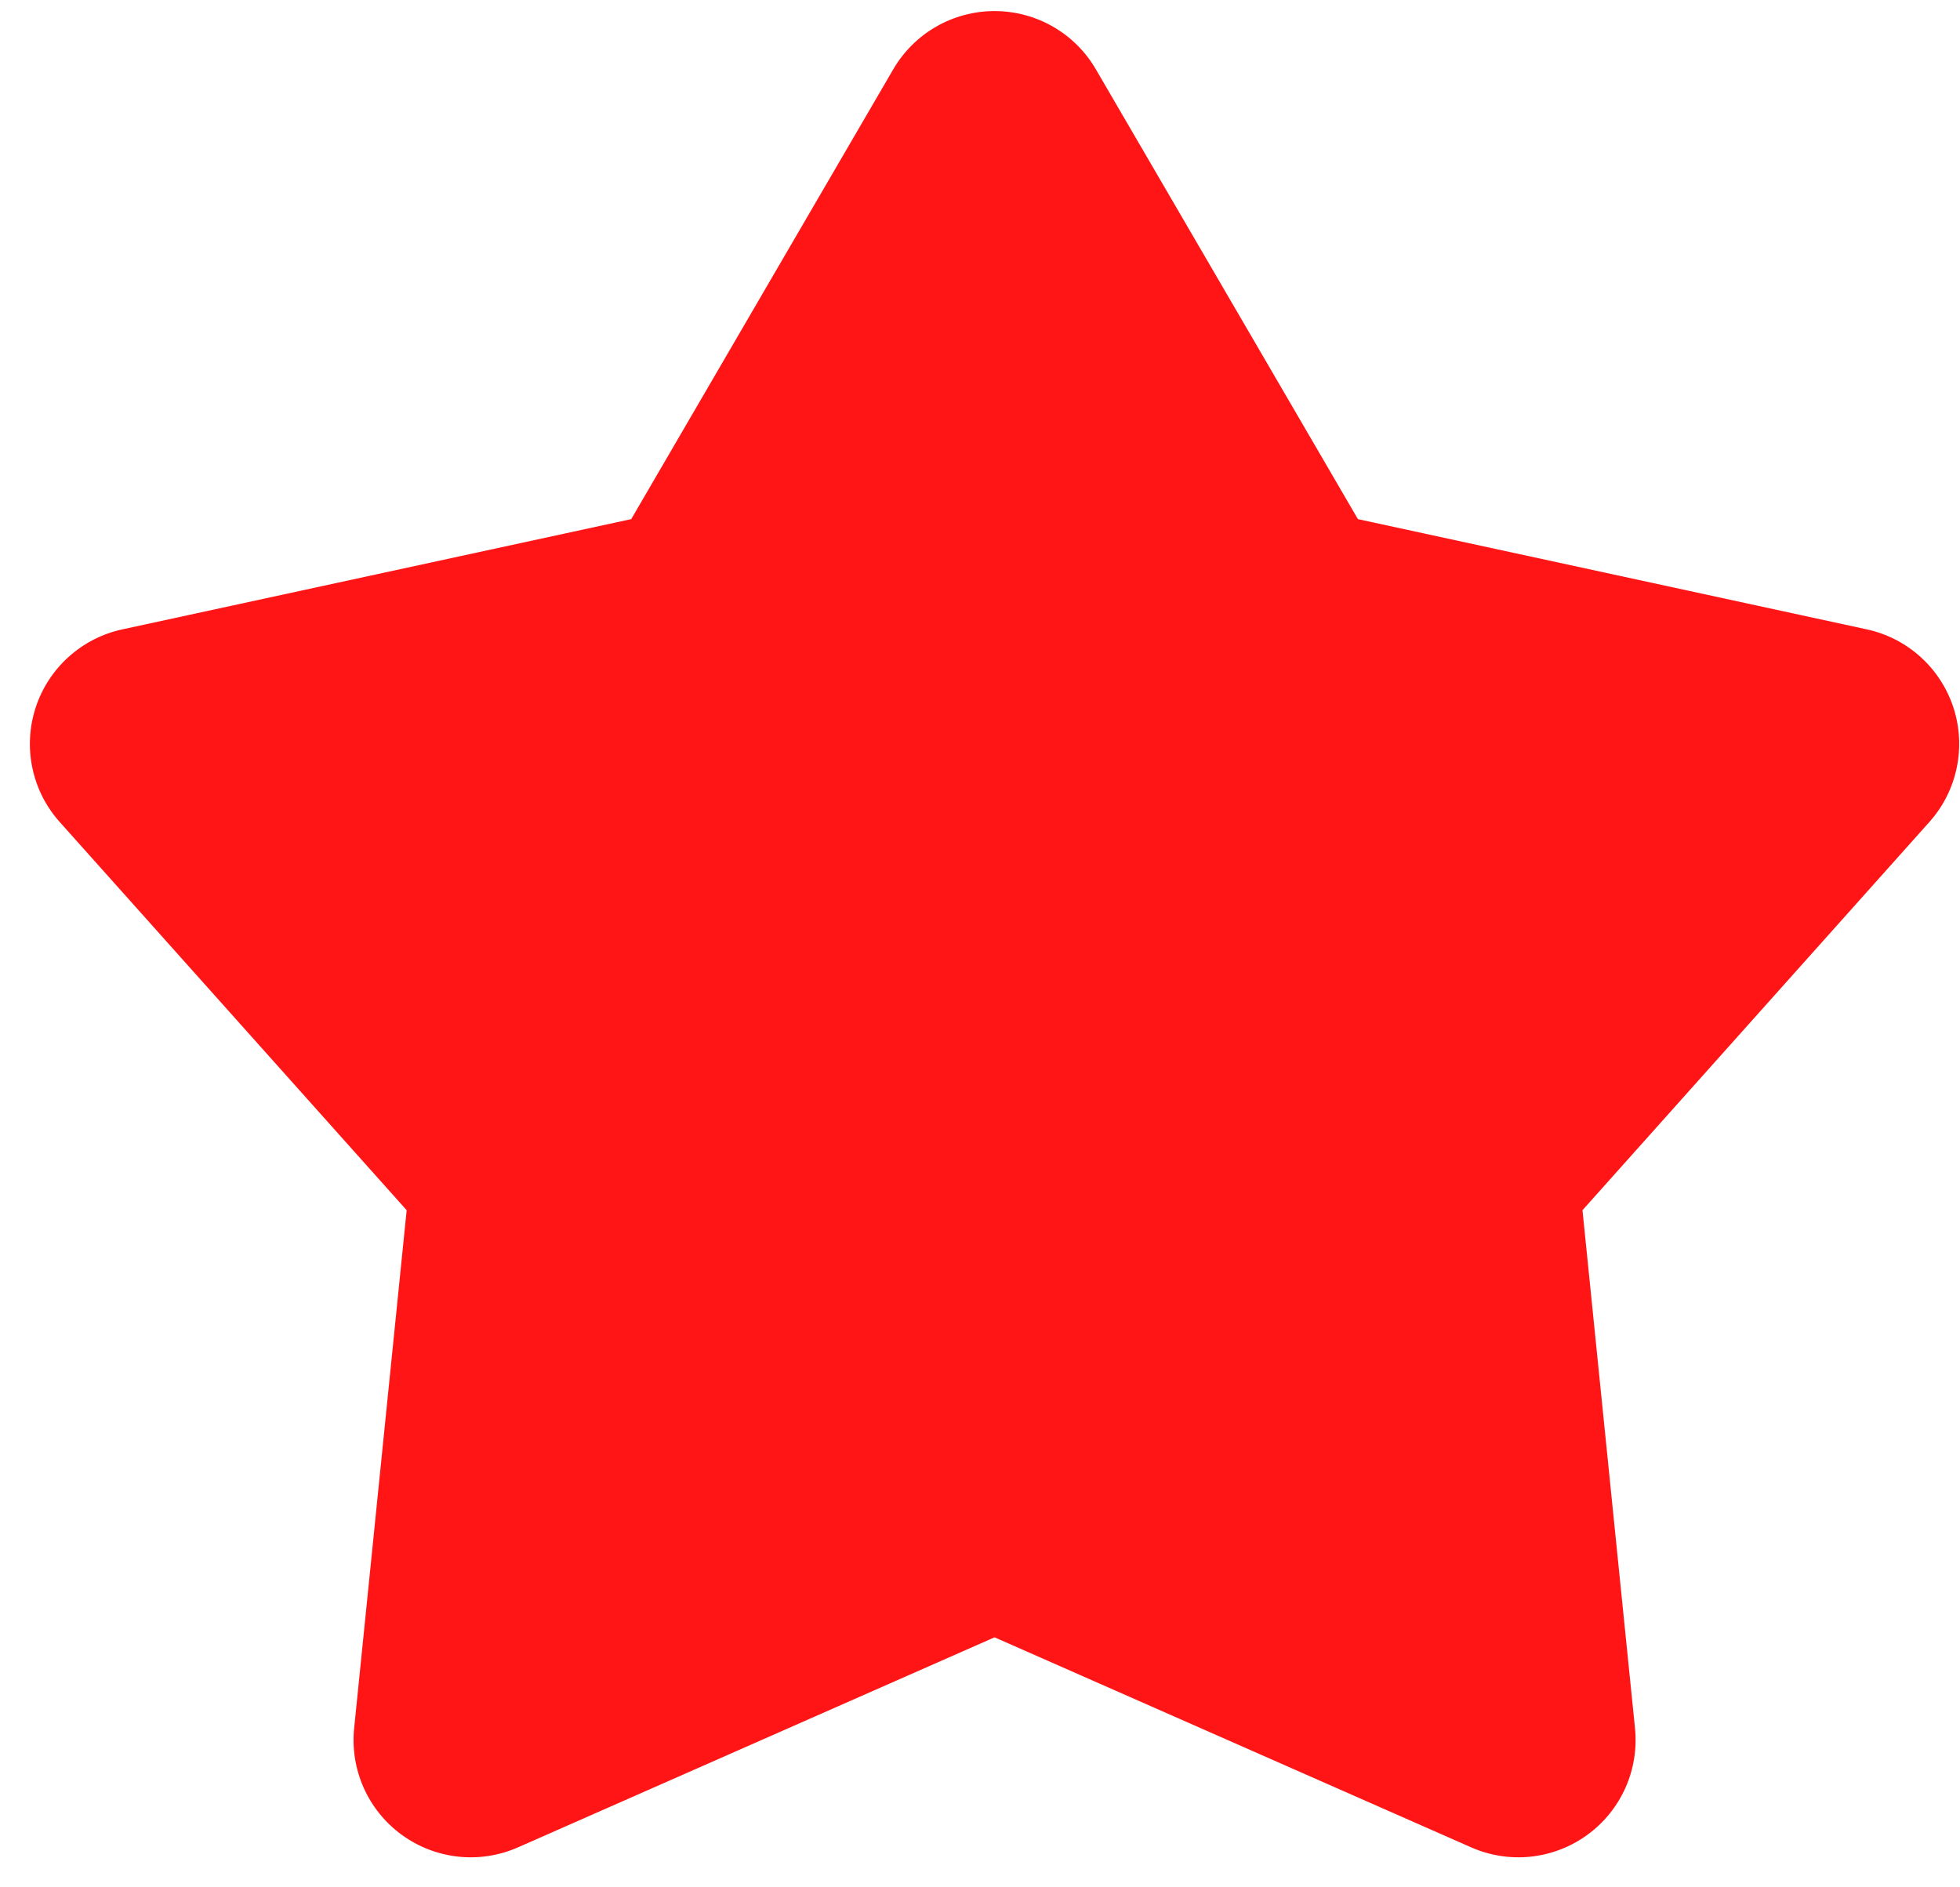 <svg width="54" height="52" viewBox="0 0 54 52" fill="none" xmlns="http://www.w3.org/2000/svg" xmlns:xlink="http://www.w3.org/1999/xlink">
<path d="M24.611,1.908C24.896,1.42 25.303,1.015 25.792,0.734C26.282,0.453 26.837,0.305 27.401,0.305C27.966,0.305 28.521,0.453 29.01,0.734C29.5,1.015 29.907,1.42 30.191,1.908L37.412,14.303L51.434,17.341C51.986,17.461 52.496,17.723 52.915,18.102C53.333,18.48 53.645,18.962 53.82,19.499C53.994,20.036 54.025,20.609 53.908,21.161C53.792,21.714 53.533,22.226 53.157,22.647L43.599,33.344L45.046,47.617C45.103,48.179 45.011,48.747 44.781,49.262C44.55,49.778 44.188,50.224 43.731,50.556C43.274,50.888 42.738,51.094 42.176,51.155C41.614,51.215 41.047,51.126 40.53,50.898L27.401,45.112L14.273,50.898C13.756,51.126 13.188,51.215 12.627,51.155C12.065,51.094 11.529,50.888 11.072,50.556C10.615,50.224 10.253,49.778 10.022,49.262C9.792,48.747 9.7,48.179 9.757,47.617L11.204,33.344L1.646,22.649C1.269,22.228 1.009,21.716 0.893,21.163C0.776,20.611 0.807,20.037 0.981,19.5C1.155,18.963 1.468,18.48 1.887,18.102C2.306,17.723 2.817,17.46 3.369,17.341L17.391,14.303L24.611,1.908Z" fill="#FF1515"/>
</svg>
